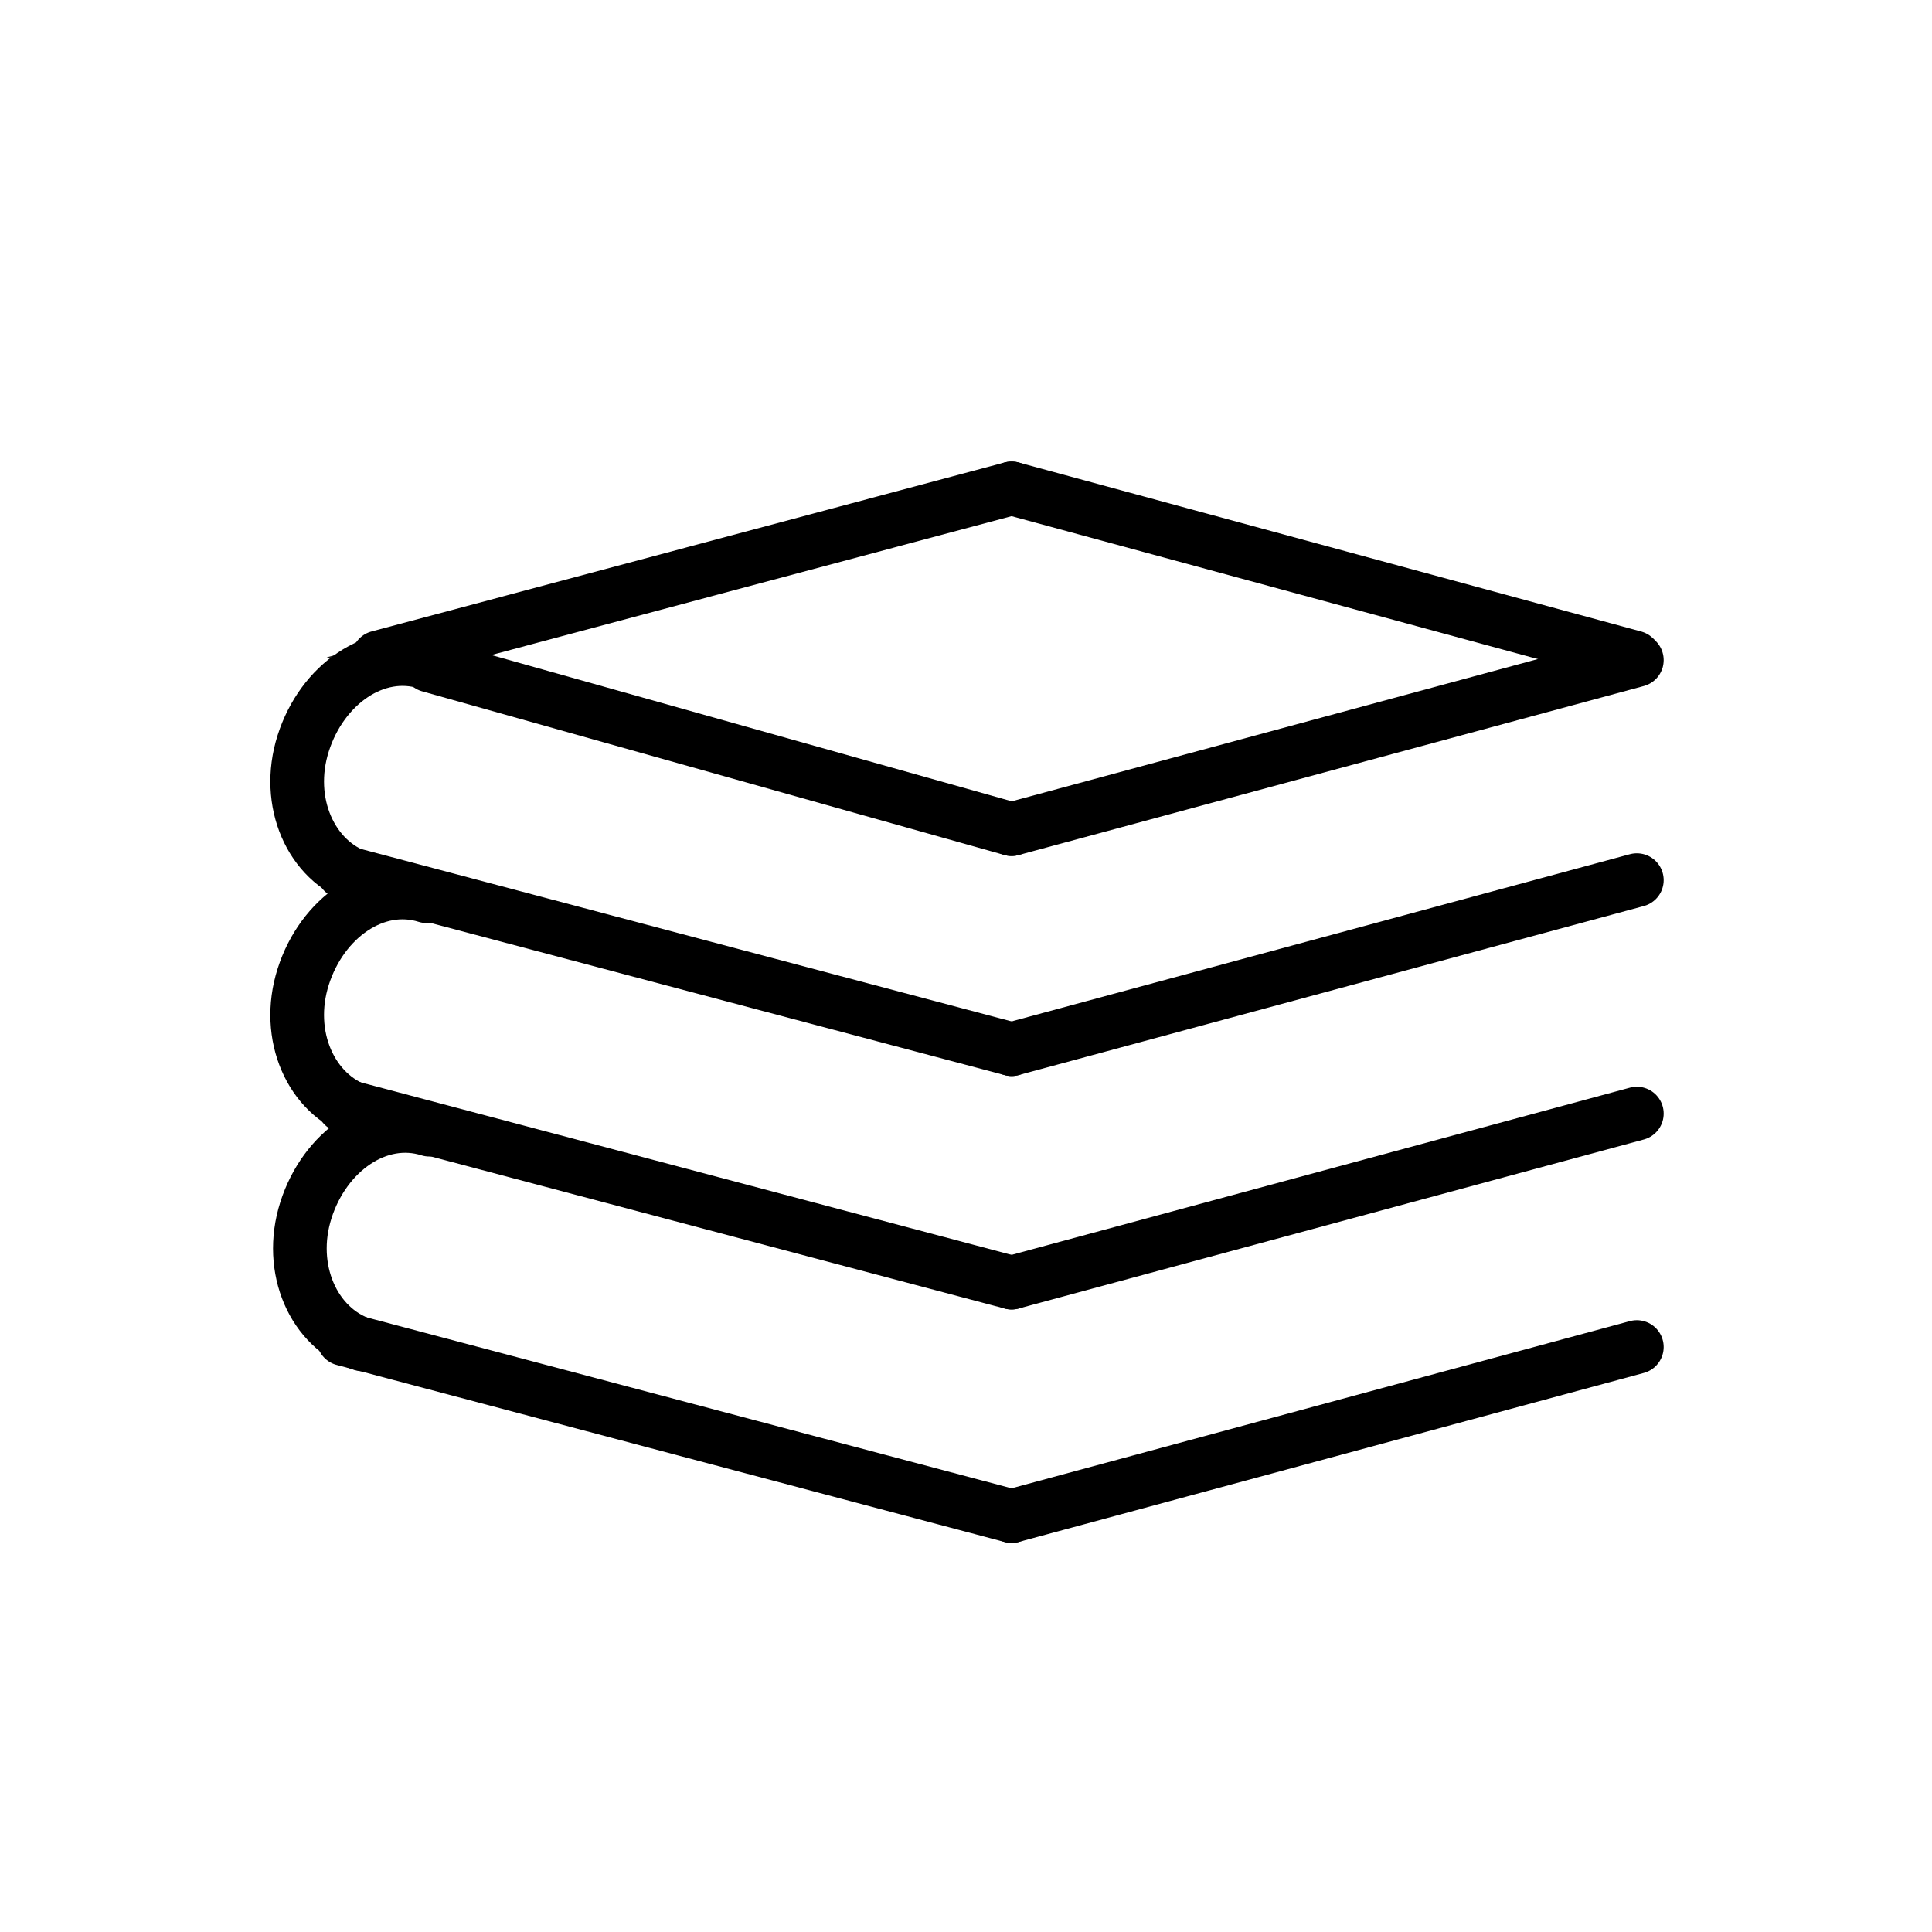 <?xml version="1.0" encoding="utf-8"?>
<!-- Generator: Adobe Illustrator 21.1.0, SVG Export Plug-In . SVG Version: 6.00 Build 0)  -->
<svg version="1.1" id="emoji" xmlns="http://www.w3.org/2000/svg" xmlns:xlink="http://www.w3.org/1999/xlink" x="0px" y="0px"
	 viewBox="0 0 72 72" enable-background="new 0 0 72 72" xml:space="preserve">
<g id="_xD83D__xDCDA__xFE0F__1_">
	<polygon fill="none" stroke="#1D1D1B" stroke-miterlimit="10" points="14.1,24.5 37.7,18.2 60.9,24.5 61,24.6 37.7,30.9 	"/>
	
		<line fill="none" stroke="#000000" stroke-width="2" stroke-linecap="round" stroke-linejoin="round" stroke-miterlimit="10" x1="16" y1="24.8" x2="37.7" y2="30.9"/>
	
		<line fill="none" stroke="#000000" stroke-width="2" stroke-linecap="round" stroke-linejoin="round" stroke-miterlimit="10" x1="37.7" y1="39.1" x2="12.8" y2="32.5"/>
	
		<line fill="#FFFFFF" stroke="#000000" stroke-width="2" stroke-linecap="round" stroke-linejoin="round" stroke-miterlimit="10" x1="37.7" y1="18.2" x2="60.9" y2="24.5"/>
	
		<line fill="none" stroke="#000000" stroke-width="2" stroke-linecap="round" stroke-linejoin="round" stroke-miterlimit="10" x1="61" y1="24.6" x2="37.7" y2="30.9"/>
	
		<line fill="#FFFFFF" stroke="#000000" stroke-width="2" stroke-linecap="round" stroke-linejoin="round" stroke-miterlimit="10" x1="37.7" y1="18.2" x2="14.1" y2="24.5"/>
	
		<line fill="none" stroke="#000000" stroke-width="2" stroke-linecap="round" stroke-linejoin="round" stroke-miterlimit="10" x1="61" y1="32.8" x2="37.7" y2="39.1"/>
	<path fill="none" stroke="#000000" stroke-width="2" stroke-linecap="round" stroke-linejoin="round" stroke-miterlimit="10" d="
		M13.4,32.7c-1.8-0.6-2.8-2.8-2.1-5s2.7-3.6,4.6-3"/>
	
		<line fill="none" stroke="#000000" stroke-width="2" stroke-linecap="round" stroke-linejoin="round" stroke-miterlimit="10" x1="37.7" y1="47.8" x2="12.8" y2="41.2"/>
	
		<line fill="none" stroke="#000000" stroke-width="2" stroke-linecap="round" stroke-linejoin="round" stroke-miterlimit="10" x1="61" y1="41.5" x2="37.7" y2="47.8"/>
	<path fill="none" stroke="#000000" stroke-width="2" stroke-linecap="round" stroke-linejoin="round" stroke-miterlimit="10" d="
		M13.4,41.4c-1.8-0.6-2.8-2.8-2.1-5c0.7-2.2,2.7-3.6,4.6-3"/>
	
		<line fill="none" stroke="#000000" stroke-width="2" stroke-linecap="round" stroke-linejoin="round" stroke-miterlimit="10" x1="37.7" y1="56.5" x2="12.8" y2="49.9"/>
	
		<line fill="none" stroke="#000000" stroke-width="2" stroke-linecap="round" stroke-linejoin="round" stroke-miterlimit="10" x1="61" y1="50.2" x2="37.7" y2="56.5"/>
	<path fill="none" stroke="#000000" stroke-width="2" stroke-linecap="round" stroke-linejoin="round" stroke-miterlimit="10" d="
		M13.5,50.1c-1.8-0.6-2.8-2.8-2.1-5c0.7-2.2,2.7-3.6,4.6-3"/>
</g>
</svg>

